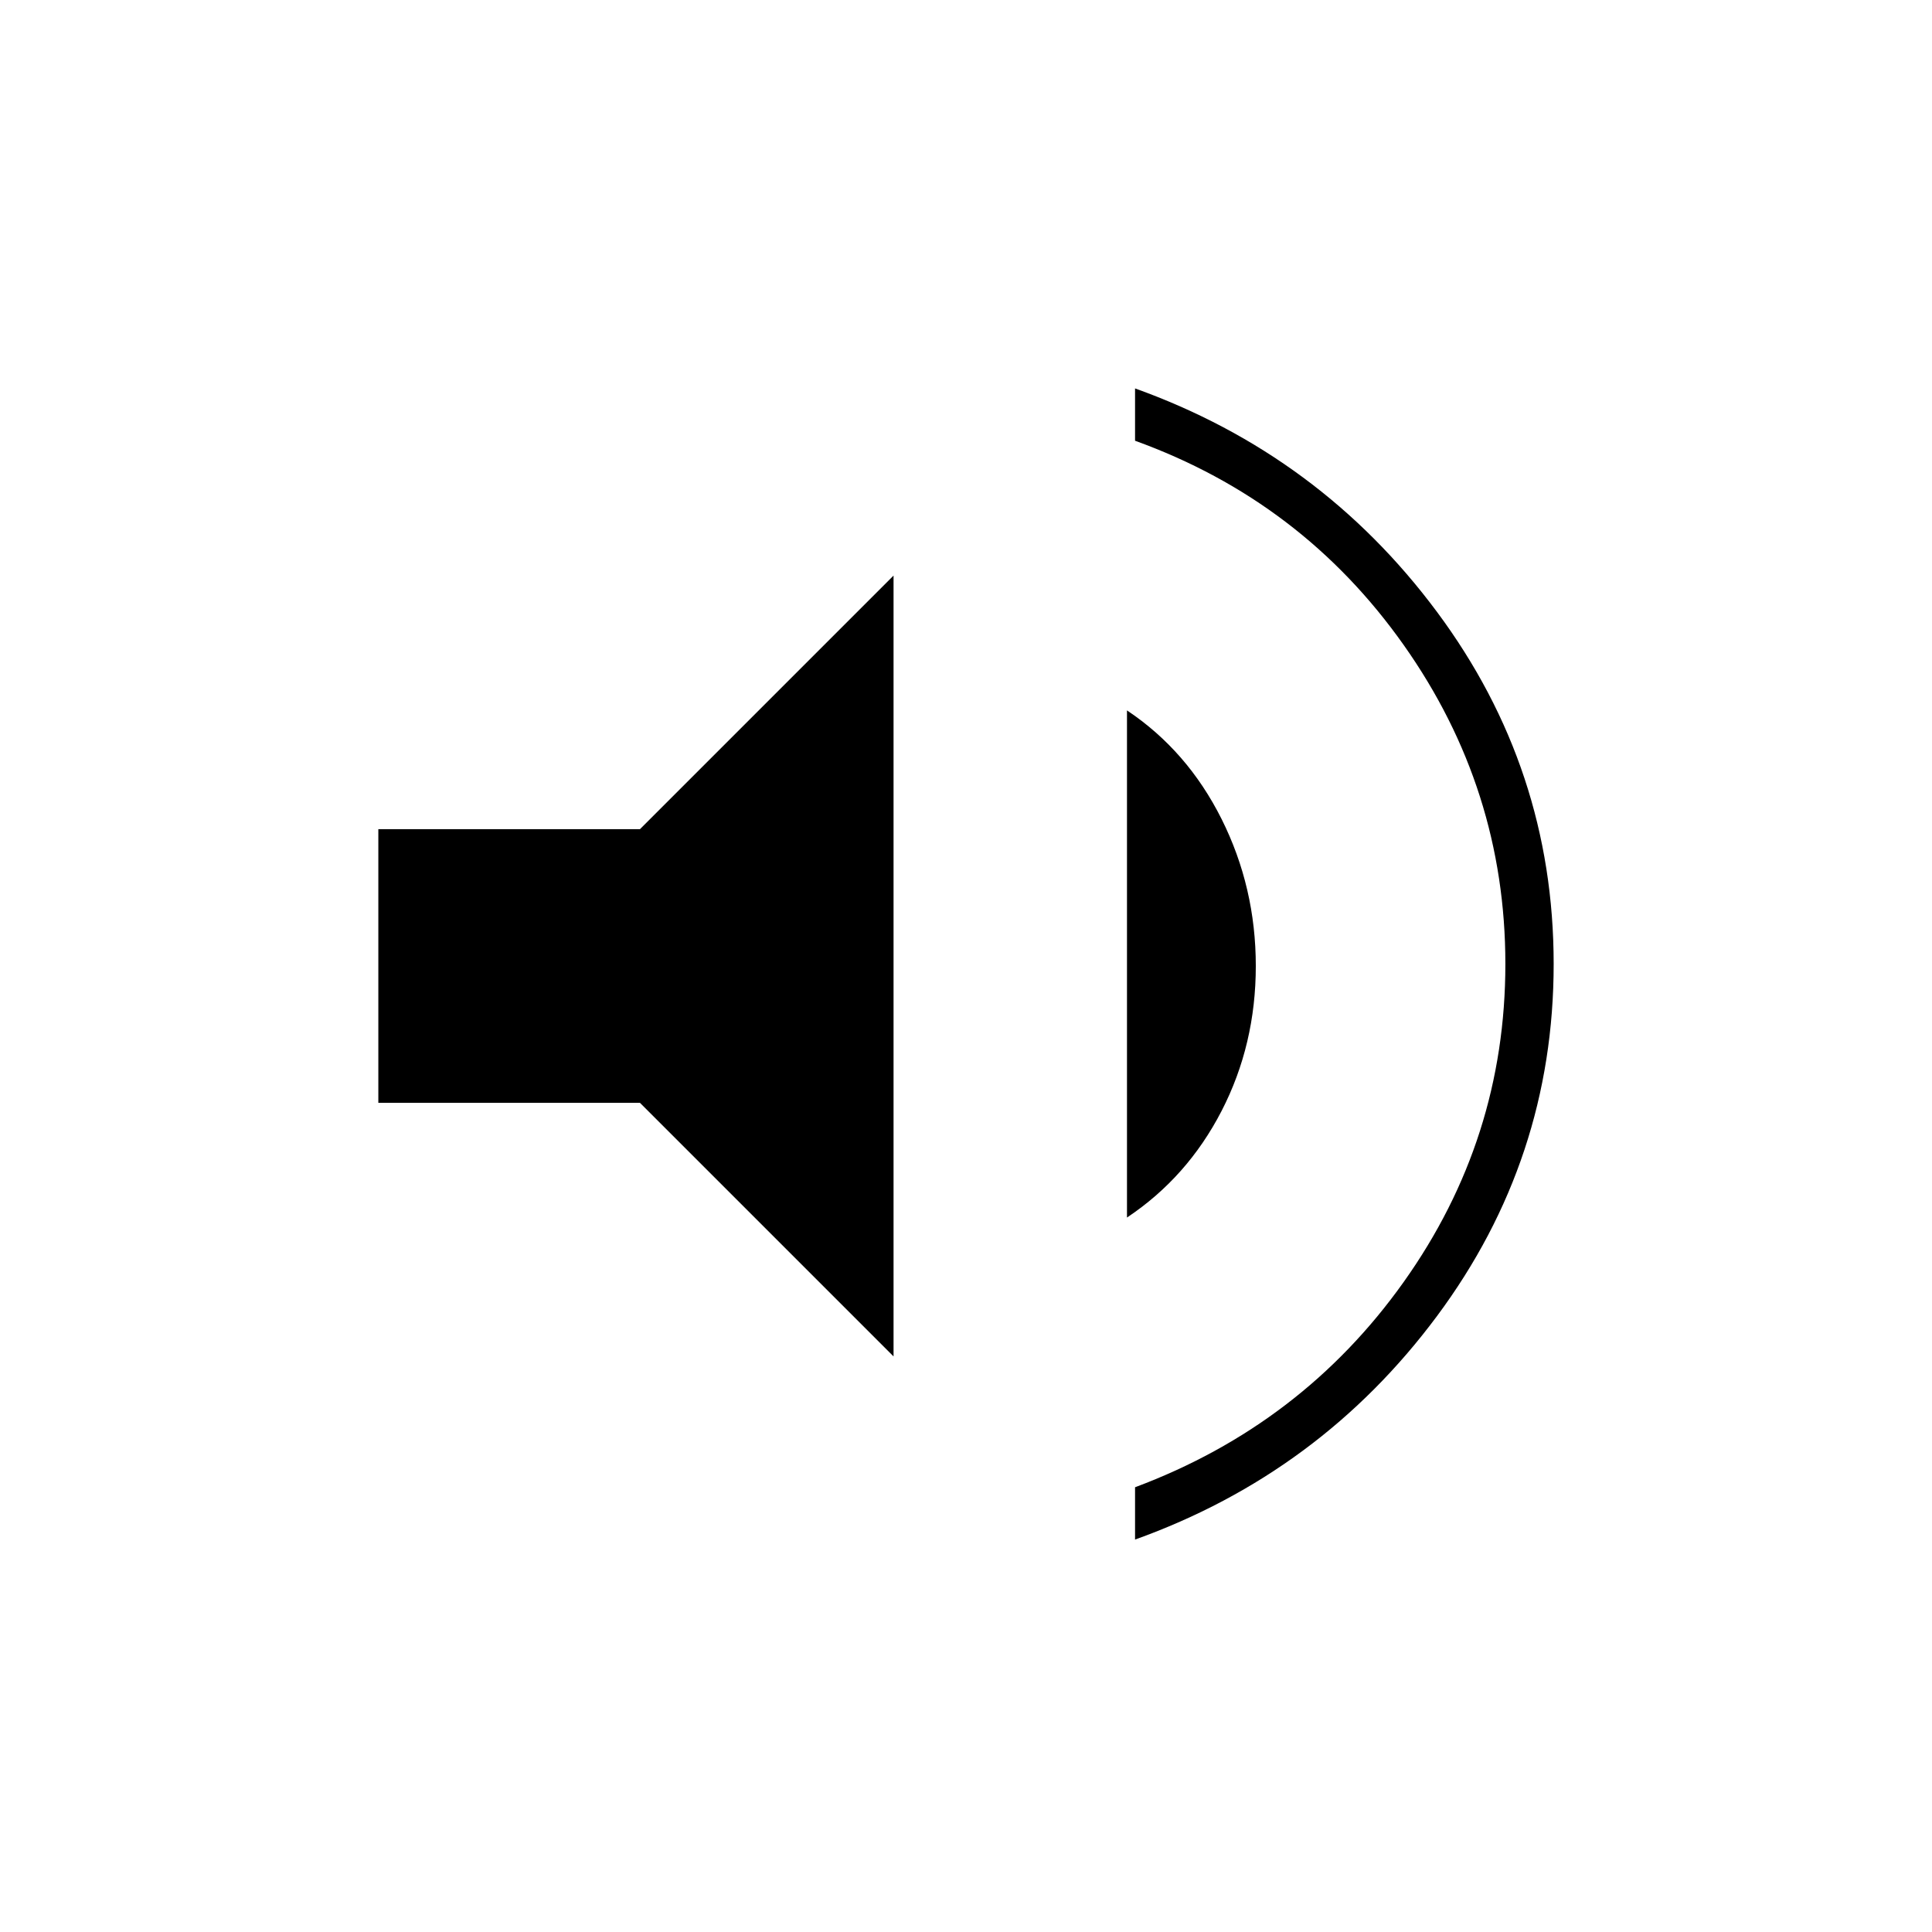 <svg xmlns="http://www.w3.org/2000/svg" height="40" width="40"><path d="M23.5 31.875V30.792Q26.958 29.5 29.062 26.542Q31.167 23.583 31.167 19.958Q31.167 16.333 29.062 13.354Q26.958 10.375 23.5 9.125V8.042Q27.333 9.417 29.75 12.667Q32.167 15.917 32.167 19.958Q32.167 24 29.75 27.25Q27.333 30.5 23.5 31.875ZM18.5 28.083 13.25 22.833H7.833V17.167H13.25L18.5 11.917ZM23.333 25.208V14.708Q24.583 15.542 25.292 16.958Q26 18.375 26 20Q26 21.625 25.292 23Q24.583 24.375 23.333 25.208Z"/></svg>